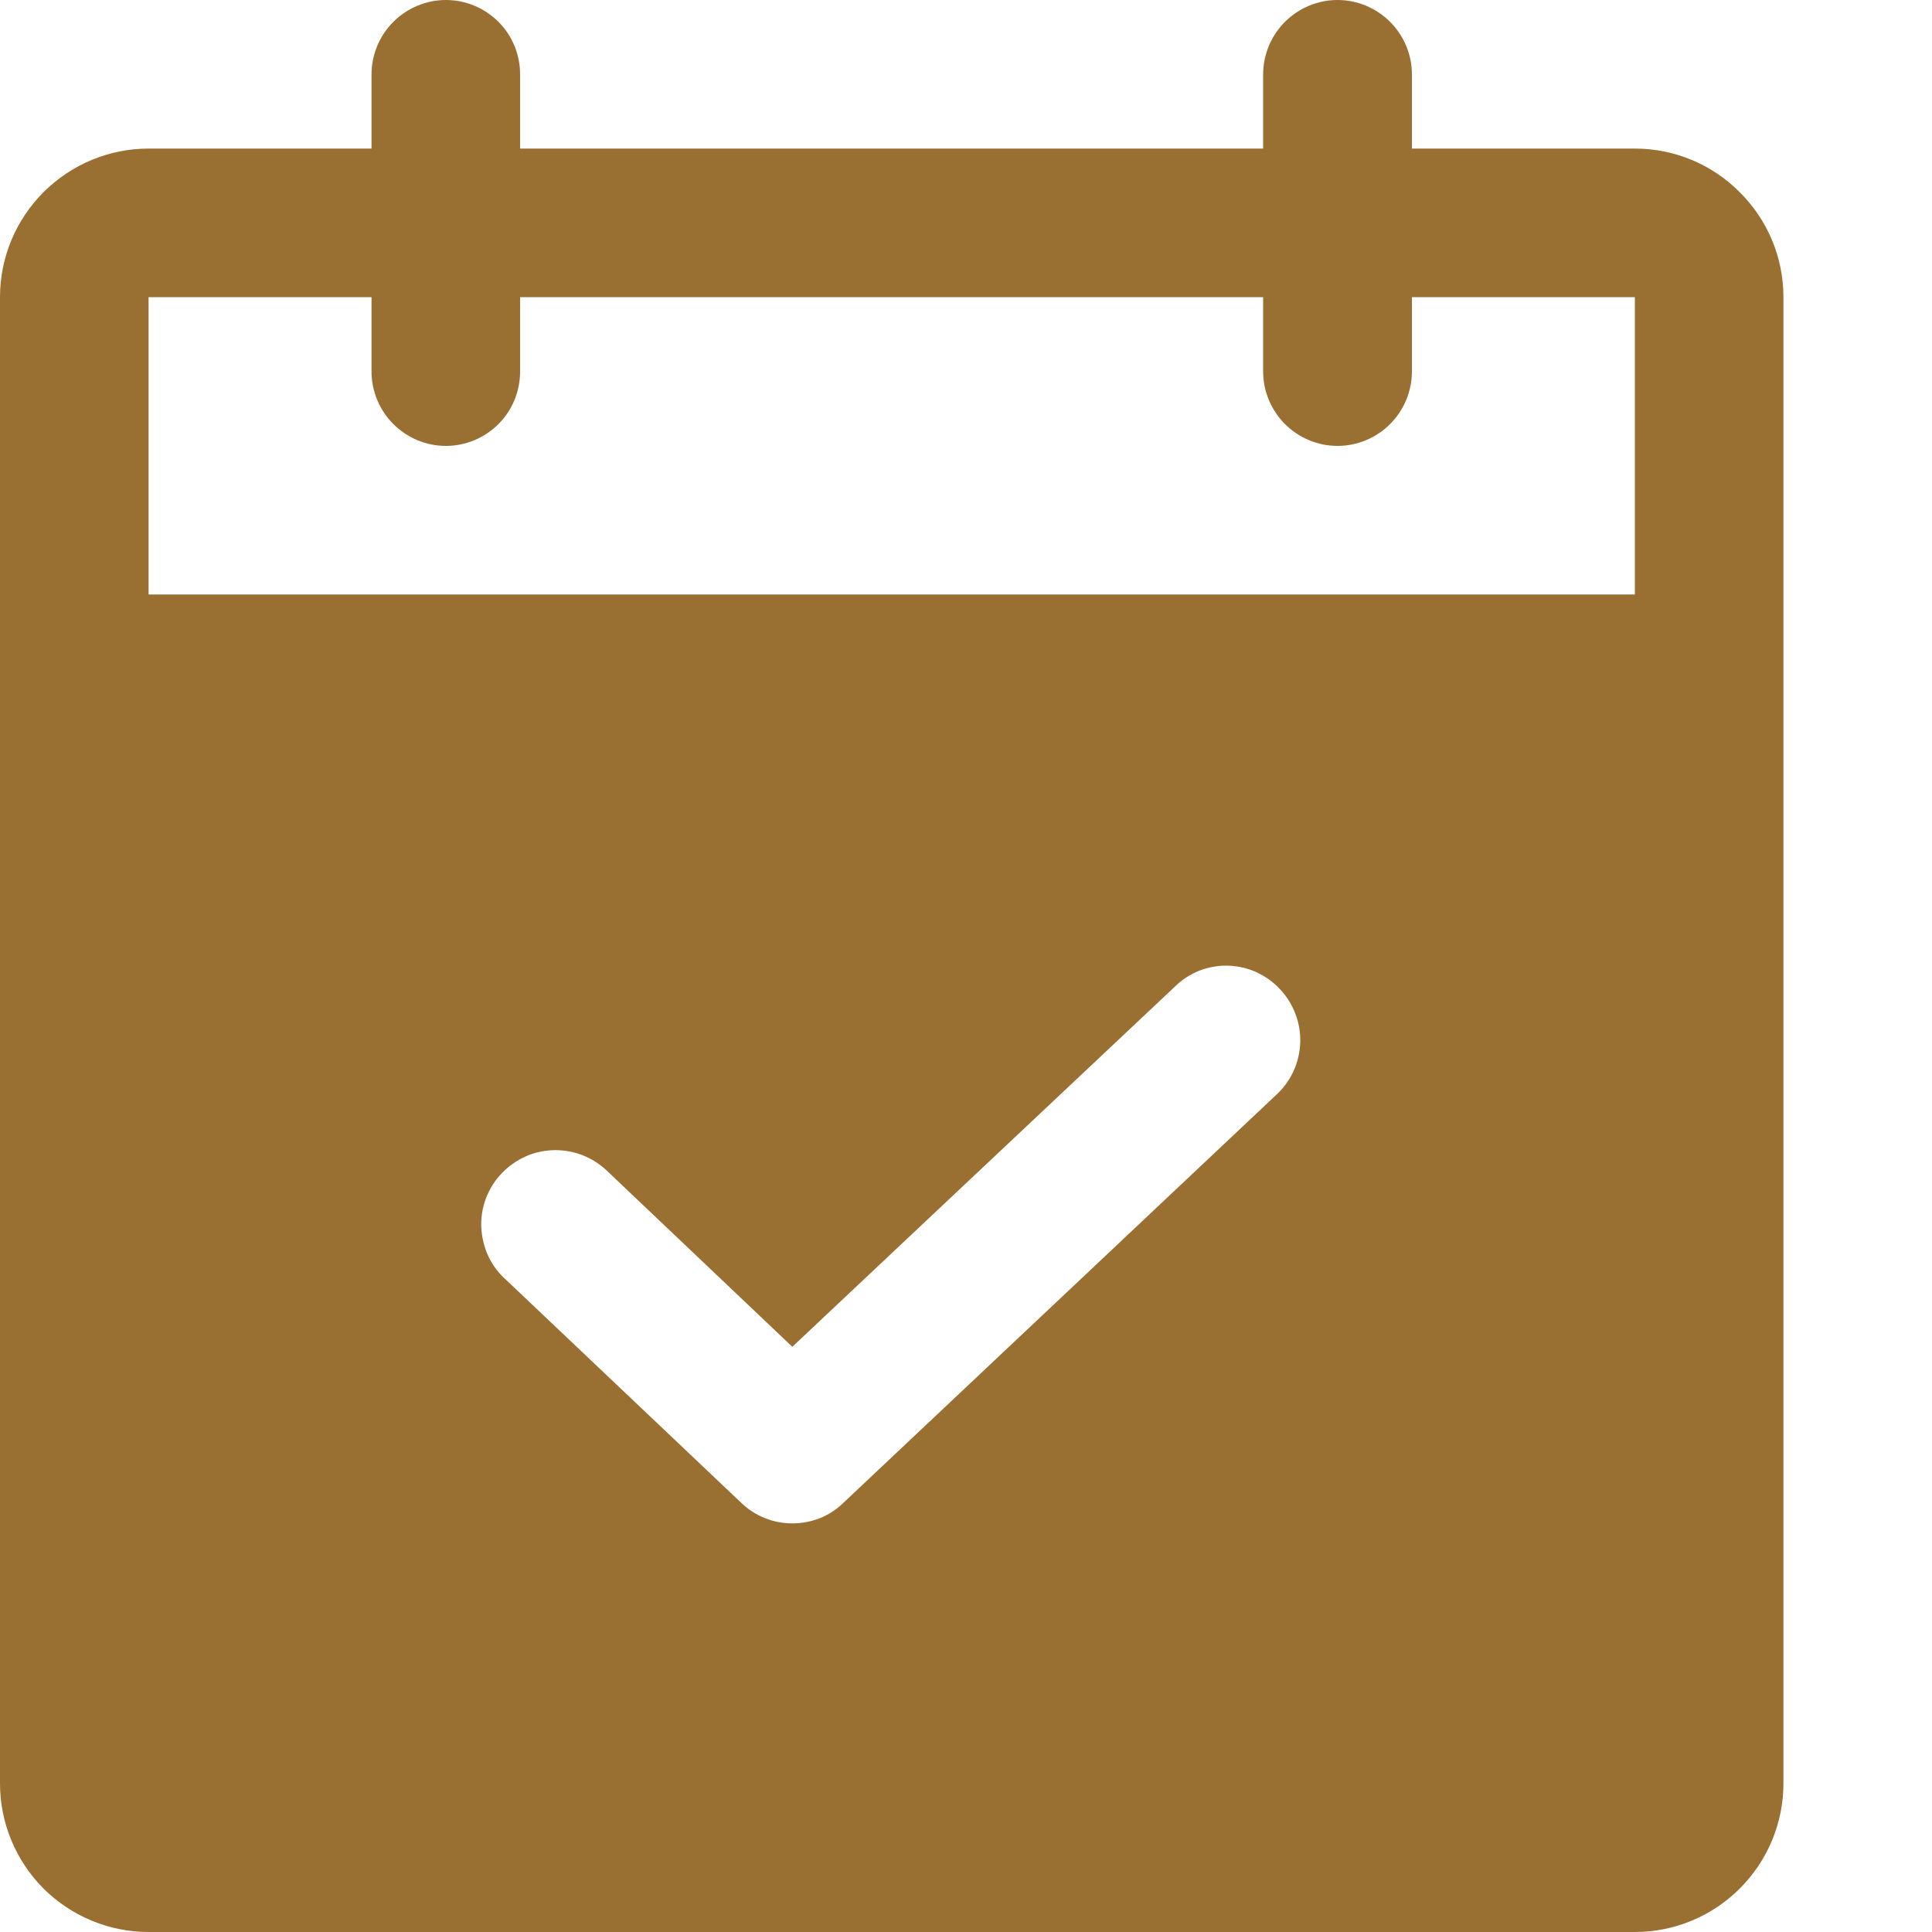 <svg width="10" height="10" viewBox="0 0 10 10" fill="none" xmlns="http://www.w3.org/2000/svg">
<path d="M8.462 0.769H7.308V0.385C7.308 0.283 7.267 0.185 7.195 0.113C7.123 0.041 7.025 0 6.923 0C6.821 0 6.723 0.041 6.651 0.113C6.579 0.185 6.538 0.283 6.538 0.385V0.769H2.692V0.385C2.692 0.283 2.652 0.185 2.58 0.113C2.508 0.041 2.41 0 2.308 0C2.206 0 2.108 0.041 2.036 0.113C1.964 0.185 1.923 0.283 1.923 0.385V0.769H0.769C0.565 0.769 0.37 0.85 0.225 0.995C0.081 1.139 0 1.334 0 1.538V9.231C0 9.435 0.081 9.63 0.225 9.775C0.37 9.919 0.565 10 0.769 10H8.462C8.666 10 8.861 9.919 9.005 9.775C9.15 9.63 9.231 9.435 9.231 9.231V1.538C9.231 1.334 9.15 1.139 9.005 0.995C8.861 0.85 8.666 0.769 8.462 0.769ZM6.61 5.663L4.365 7.779C4.33 7.813 4.289 7.84 4.244 7.858C4.198 7.876 4.15 7.885 4.101 7.885C4.002 7.885 3.908 7.847 3.837 7.779L2.62 6.625C2.581 6.591 2.55 6.549 2.528 6.503C2.506 6.456 2.494 6.405 2.491 6.354C2.489 6.302 2.497 6.251 2.515 6.203C2.534 6.154 2.561 6.11 2.597 6.073C2.632 6.036 2.675 6.006 2.722 5.985C2.769 5.964 2.82 5.954 2.872 5.953C2.923 5.953 2.974 5.962 3.022 5.982C3.07 6.002 3.113 6.031 3.149 6.067L4.101 6.971L6.082 5.106C6.118 5.07 6.161 5.043 6.208 5.024C6.255 5.006 6.306 4.997 6.356 4.998C6.407 5 6.457 5.011 6.503 5.032C6.549 5.053 6.591 5.083 6.625 5.12C6.695 5.194 6.733 5.293 6.73 5.395C6.727 5.497 6.684 5.593 6.61 5.663ZM8.462 3.077H0.769V1.538H1.923V1.923C1.923 2.025 1.964 2.123 2.036 2.195C2.108 2.267 2.206 2.308 2.308 2.308C2.41 2.308 2.508 2.267 2.58 2.195C2.652 2.123 2.692 2.025 2.692 1.923V1.538H6.538V1.923C6.538 2.025 6.579 2.123 6.651 2.195C6.723 2.267 6.821 2.308 6.923 2.308C7.025 2.308 7.123 2.267 7.195 2.195C7.267 2.123 7.308 2.025 7.308 1.923V1.538H8.462V3.077Z" fill="#9A6F32"/>
</svg>
